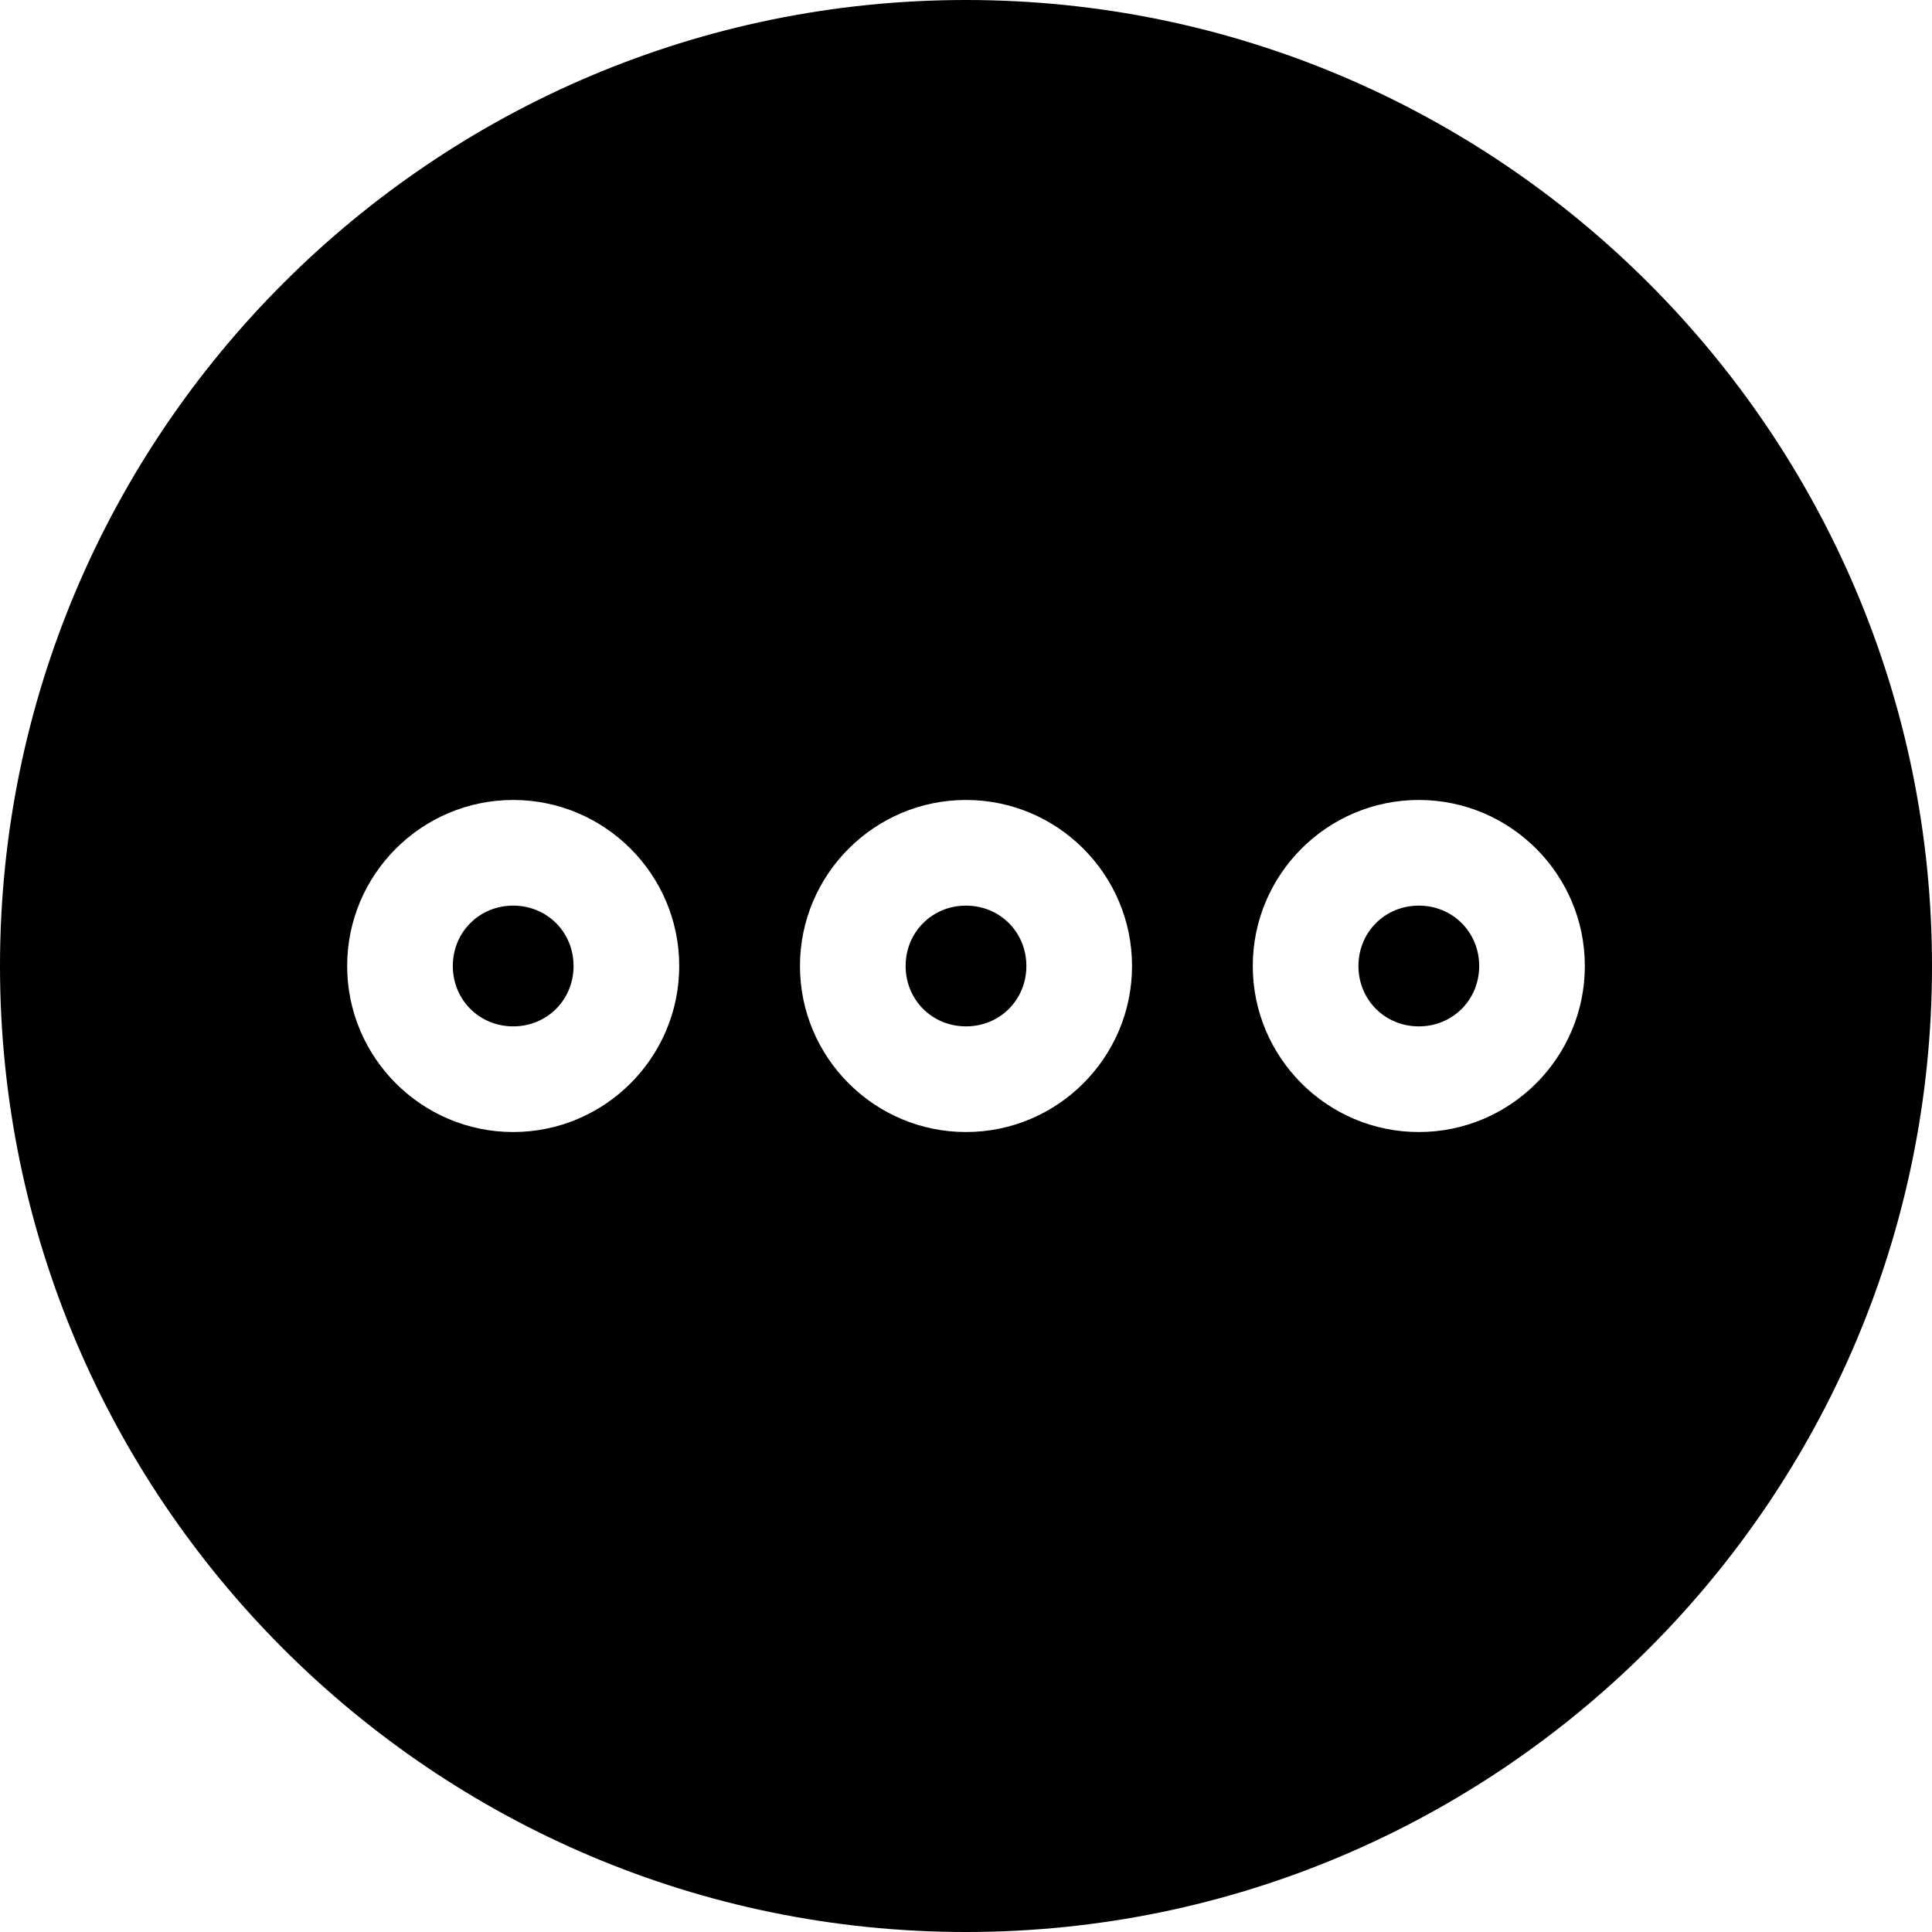 <svg height="512pt" viewBox="0 0 512 512" width="512pt" xmlns="http://www.w3.org/2000/svg"><path d="m256 512c-141.16 0-256-114.84-256-256s114.84-256 256-256 256 114.84 256 256-114.84 256-256 256zm120-300c-24.262 0-44 19.738-44 44s19.738 44 44 44 44-19.738 44-44-19.738-44-44-44zm-120 0c-24.262 0-44 19.738-44 44s19.738 44 44 44 44-19.738 44-44-19.738-44-44-44zm-120 0c-24.262 0-44 19.738-44 44s19.738 44 44 44 44-19.738 44-44-19.738-44-44-44zm240 60c-8.973 0-16-7.027-16-16s7.027-16 16-16 16 7.027 16 16-7.027 16-16 16zm-120 0c-8.973 0-16-7.027-16-16s7.027-16 16-16 16 7.027 16 16-7.027 16-16 16zm-120 0c-8.973 0-16-7.027-16-16s7.027-16 16-16 16 7.027 16 16-7.027 16-16 16zm0 0"/></svg>